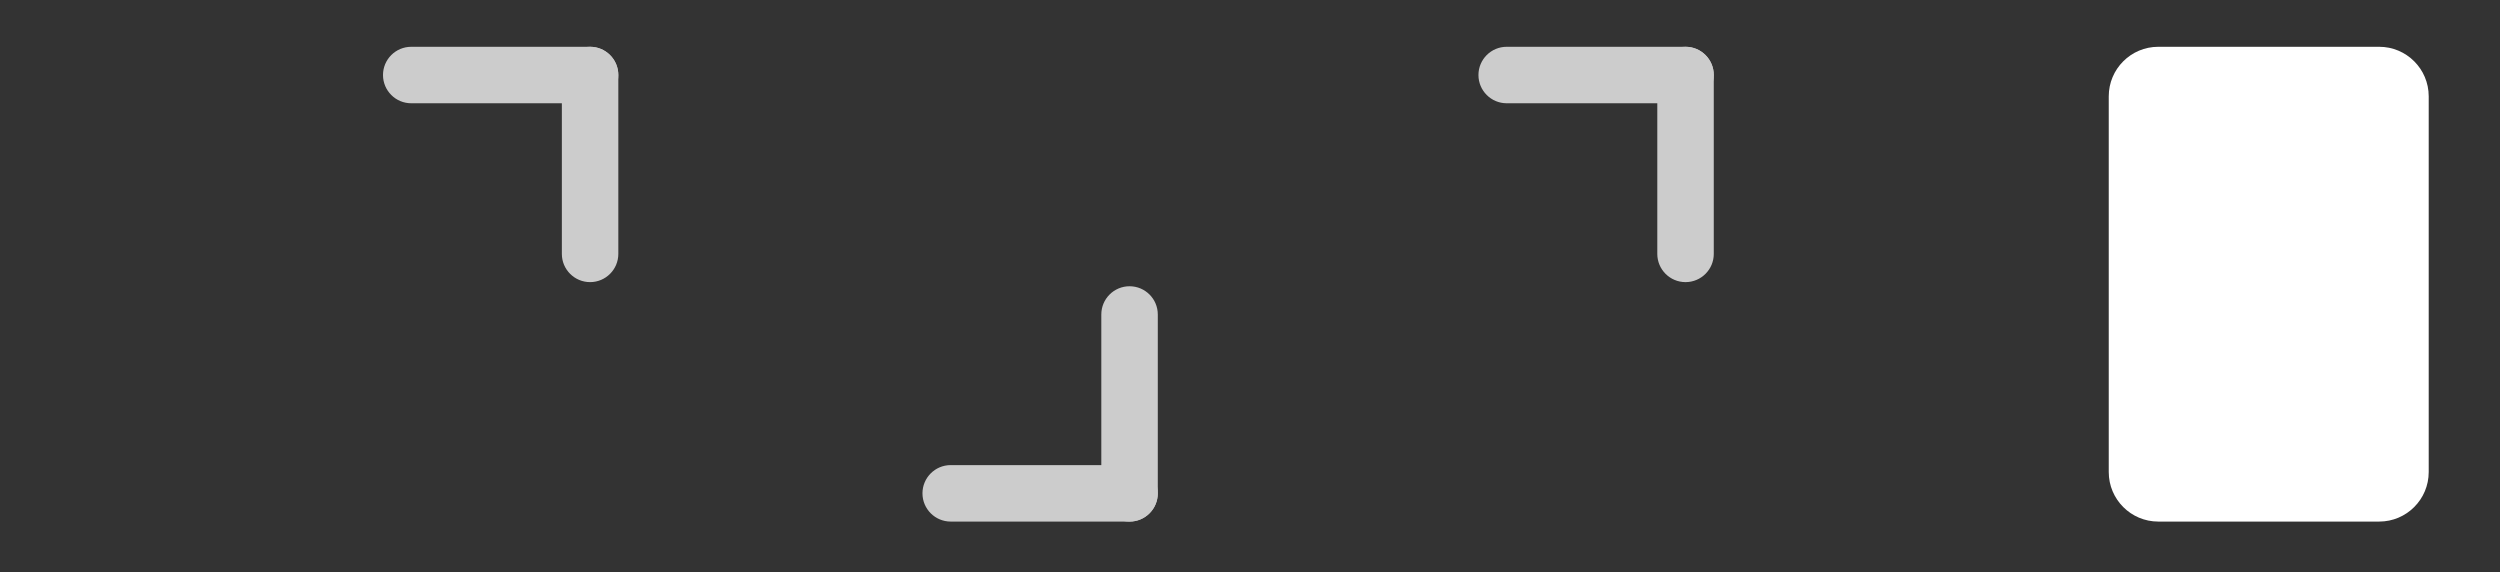 <?xml version="1.0" encoding="utf-8"?>
<!-- Generator: Adobe Illustrator 16.0.4, SVG Export Plug-In . SVG Version: 6.00 Build 0)  -->
<!DOCTYPE svg PUBLIC "-//W3C//DTD SVG 1.1//EN" "http://www.w3.org/Graphics/SVG/1.1/DTD/svg11.dtd">
<svg version="1.1" id="Calque_1" xmlns="http://www.w3.org/2000/svg" xmlns:xlink="http://www.w3.org/1999/xlink" x="0px" y="0px"
	 width="605.535px" height="138.667px" viewBox="0 0 605.535 138.667" enable-background="new 0 0 605.535 138.667"
	 xml:space="preserve">
<rect x="0" y="0" width="605.535" height="138.667" fill="#333333" stroke="none"/>
<path fill="#CCCCCC" d="M149.768,61.493c0,3.777-3.063,6.84-6.84,6.84l0,0c-3.777,0-6.84-3.063-6.84-6.84V18.174
	c0-3.777,3.063-6.84,6.84-6.84l0,0c3.777,0,6.84,3.063,6.84,6.84V61.493z"/>
<path fill="#CCCCCC" d="M142.927,11.333c3.777,0,6.84,3.063,6.84,6.84l0,0c0,3.777-3.063,6.84-6.84,6.84H99.608
	c-3.777,0-6.84-3.063-6.84-6.84l0,0c0-3.777,3.063-6.84,6.84-6.84H142.927z"/>
<path fill="#CCCCCC" d="M415.101,61.494c0,3.777-3.063,6.84-6.841,6.84l0,0c-3.776,0-6.84-3.062-6.84-6.84v-43.32
	c0-3.777,3.063-6.84,6.84-6.84l0,0c3.777,0,6.841,3.062,6.841,6.84V61.494z"/>
<path fill="#CCCCCC" d="M408.26,11.333c3.777,0,6.841,3.062,6.841,6.84l0,0c0,3.777-3.063,6.84-6.841,6.84h-43.318
	c-3.777,0-6.841-3.062-6.841-6.84l0,0c0-3.777,3.063-6.84,6.841-6.84H408.26z"/>
<path fill="#CCCCCC" d="M280.434,119.494c0,3.777-3.063,6.84-6.841,6.84l0,0c-3.776,0-6.84-3.062-6.84-6.84v-43.32
	c0-3.777,3.063-6.84,6.84-6.84l0,0c3.777,0,6.841,3.062,6.841,6.84V119.494z"/>
<path fill="#CCCCCC" d="M273.593,112.654c3.777,0,6.841,3.062,6.841,6.84l0,0c0,3.777-3.063,6.84-6.841,6.84h-43.318
	c-3.777,0-6.841-3.062-6.841-6.84l0,0c0-3.777,3.063-6.84,6.841-6.84H273.593z"/>
<path fill="#FFFFFF" d="M588.268,114.333c0,6.627-5.373,12-12,12h-53.5c-6.627,0-12-5.373-12-12v-91c0-6.627,5.373-12,12-12h53.5
	c6.627,0,12,5.373,12,12V114.333z"/>
</svg>
